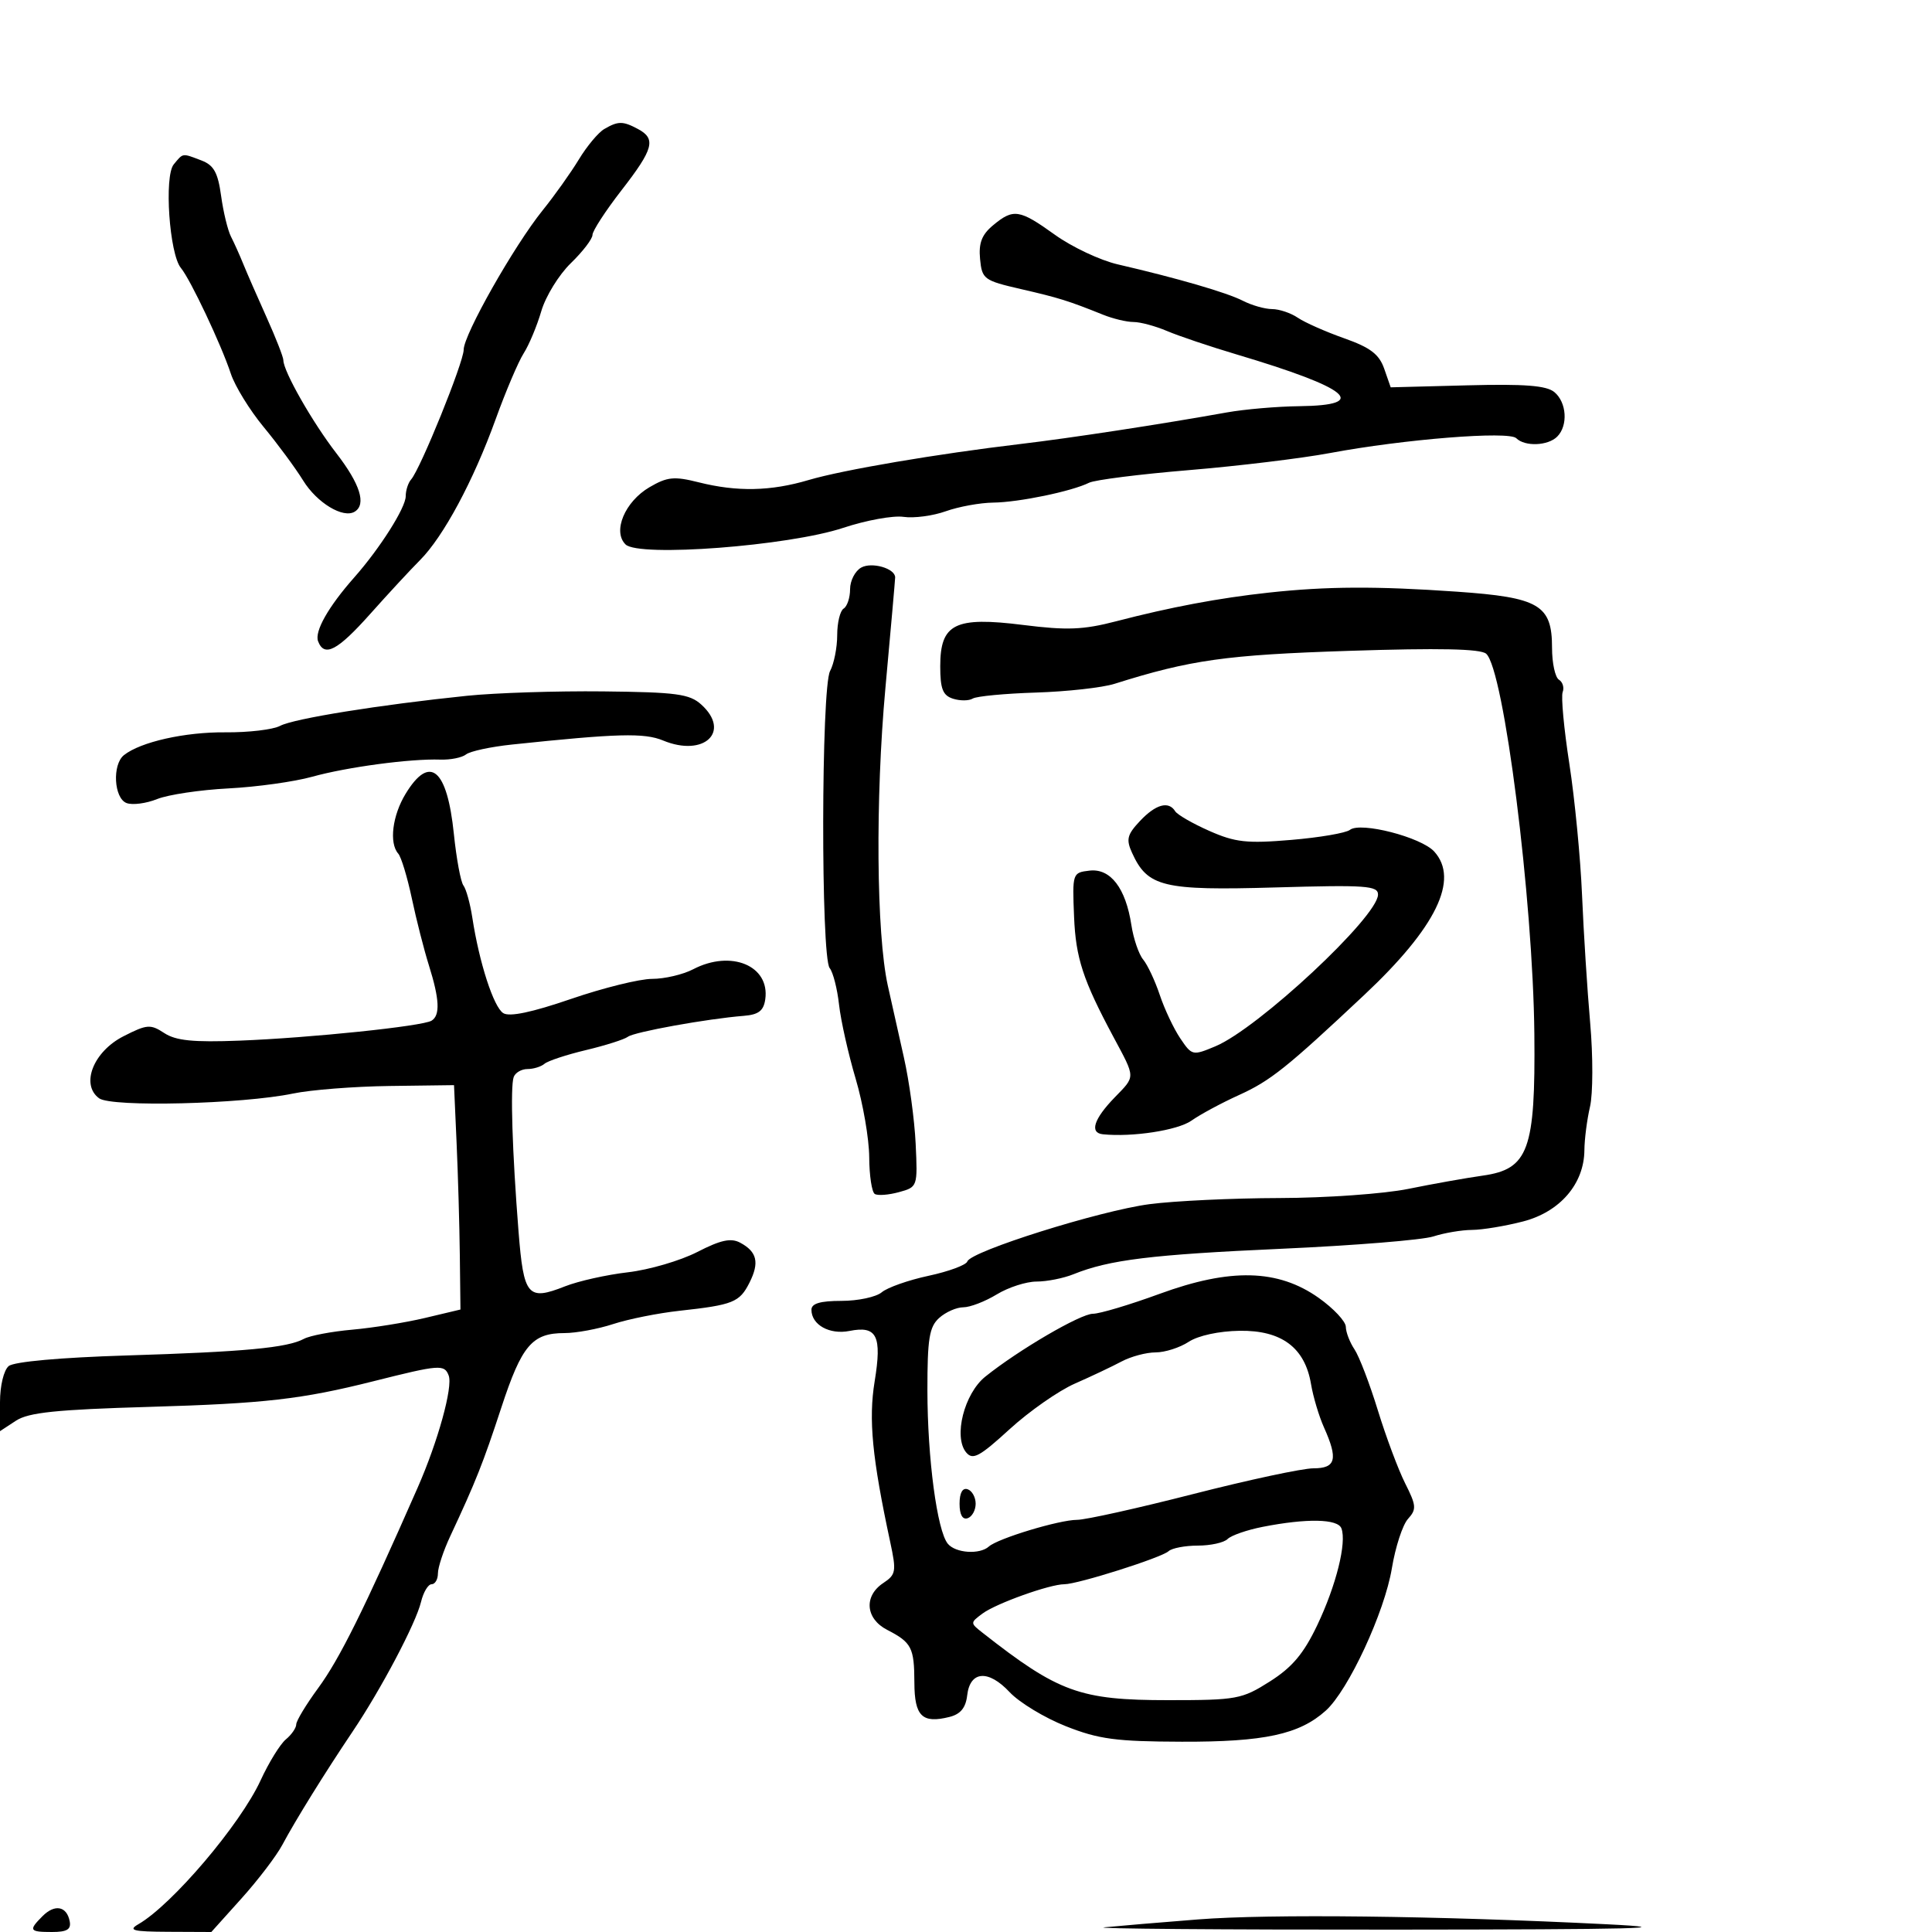 <svg xmlns="http://www.w3.org/2000/svg" width="300" height="300" viewBox="0 0 300 300" version="1.1">
	<path d="M 93.828 20.037 C 92.908 20.573, 91.134 22.697, 89.886 24.756 C 88.638 26.815, 86.108 30.371, 84.264 32.657 C 79.822 38.165, 72 51.970, 72 54.302 C 72 56.242, 65.290 72.808, 63.839 74.450 C 63.378 74.972, 63 76.142, 63 77.050 C 63 78.836, 59.005 85.139, 55 89.671 C 50.976 94.225, 48.808 98.056, 49.393 99.581 C 50.363 102.110, 52.403 101.037, 57.500 95.317 C 60.250 92.230, 63.719 88.483, 65.208 86.990 C 68.850 83.340, 73.513 74.657, 76.966 65.093 C 78.530 60.763, 80.488 56.159, 81.318 54.861 C 82.148 53.562, 83.379 50.615, 84.054 48.310 C 84.728 46.006, 86.792 42.655, 88.640 40.864 C 90.488 39.073, 92 37.100, 92 36.479 C 92 35.858, 94.025 32.742, 96.500 29.554 C 101.489 23.129, 101.913 21.559, 99.066 20.035 C 96.717 18.778, 95.984 18.778, 93.828 20.037 M 26.980 25.524 C 25.465 27.349, 26.300 39.452, 28.090 41.608 C 29.577 43.400, 34.357 53.521, 35.843 58.025 C 36.481 59.959, 38.777 63.688, 40.945 66.311 C 43.113 68.934, 45.869 72.670, 47.070 74.613 C 49.222 78.095, 53.296 80.553, 55.084 79.448 C 56.915 78.317, 55.920 75.158, 52.229 70.381 C 48.513 65.572, 44 57.648, 44 55.933 C 44 55.450, 42.828 52.455, 41.397 49.277 C 39.965 46.100, 38.337 42.375, 37.780 41 C 37.223 39.625, 36.359 37.703, 35.861 36.728 C 35.363 35.754, 34.675 32.905, 34.331 30.398 C 33.837 26.798, 33.197 25.645, 31.288 24.919 C 28.237 23.759, 28.472 23.726, 26.980 25.524 M 154.184 34.997 C 152.451 36.441, 151.947 37.755, 152.184 40.214 C 152.485 43.347, 152.779 43.564, 158.500 44.881 C 164.442 46.248, 165.872 46.694, 171.297 48.875 C 172.835 49.494, 174.958 50, 176.013 50 C 177.069 50, 179.410 50.630, 181.216 51.399 C 183.022 52.168, 187.875 53.803, 192 55.031 C 209.573 60.262, 212.824 62.944, 201.750 63.073 C 198.313 63.113, 193.250 63.550, 190.500 64.043 C 180.333 65.867, 166.274 68.018, 158.500 68.938 C 145.520 70.475, 130.859 72.968, 125.568 74.537 C 119.674 76.286, 114.448 76.393, 108.475 74.889 C 104.679 73.934, 103.617 74.039, 100.862 75.648 C 97.026 77.889, 95.083 82.523, 97.134 84.539 C 99.180 86.550, 122.450 84.777, 130.939 81.963 C 134.480 80.789, 138.693 80.021, 140.301 80.258 C 141.910 80.494, 144.862 80.102, 146.863 79.387 C 148.863 78.673, 152.181 78.068, 154.236 78.044 C 158.217 77.997, 166.442 76.292, 169.113 74.959 C 170 74.517, 176.975 73.635, 184.613 73.001 C 192.251 72.366, 202.100 71.174, 206.500 70.351 C 218.065 68.190, 234.297 66.897, 235.447 68.047 C 236.776 69.376, 240.363 69.237, 241.800 67.800 C 243.512 66.088, 243.283 62.479, 241.361 60.885 C 240.132 59.865, 236.756 59.602, 227.835 59.835 L 215.946 60.144 214.940 57.258 C 214.155 55.006, 212.787 53.966, 208.717 52.526 C 205.848 51.512, 202.612 50.078, 201.527 49.341 C 200.443 48.603, 198.643 47.997, 197.527 47.994 C 196.412 47.990, 194.375 47.411, 193 46.707 C 190.502 45.427, 182.885 43.211, 173.551 41.048 C 170.828 40.417, 166.440 38.348, 163.798 36.450 C 158.285 32.490, 157.360 32.350, 154.184 34.997 M 133.724 88.134 C 132.776 88.665, 132 90.175, 132 91.491 C 132 92.806, 131.550 94.160, 131 94.500 C 130.450 94.840, 130 96.696, 130 98.625 C 130 100.553, 129.503 103.061, 128.895 104.197 C 127.509 106.786, 127.452 148.622, 128.832 150.324 C 129.356 150.971, 130.011 153.525, 130.286 156 C 130.562 158.475, 131.722 163.650, 132.865 167.500 C 134.007 171.350, 134.955 176.836, 134.971 179.691 C 134.987 182.546, 135.376 185.114, 135.836 185.398 C 136.295 185.683, 137.983 185.555, 139.586 185.116 C 142.482 184.322, 142.498 184.274, 142.182 177.581 C 142.006 173.877, 141.182 167.843, 140.350 164.173 C 139.518 160.503, 138.392 155.475, 137.849 153 C 136.083 144.953, 135.917 124.044, 137.483 106.871 C 138.318 97.726, 139 89.979, 139 89.657 C 139 88.262, 135.369 87.214, 133.724 88.134 M 197 92.022 C 189.277 92.861, 181.765 94.273, 173.320 96.471 C 168.223 97.798, 165.693 97.899, 158.887 97.045 C 148.265 95.713, 146 96.840, 146 103.456 C 146 106.980, 146.400 107.992, 147.991 108.497 C 149.086 108.845, 150.461 108.833, 151.046 108.472 C 151.631 108.110, 156.051 107.691, 160.867 107.540 C 165.684 107.389, 171.172 106.778, 173.062 106.182 C 184.877 102.459, 190.372 101.687, 209.500 101.063 C 223.463 100.608, 229.883 100.743, 230.768 101.509 C 233.517 103.890, 238.046 139.625, 238.254 160.581 C 238.432 178.557, 237.345 181.546, 230.263 182.546 C 227.643 182.916, 222.433 183.844, 218.685 184.609 C 214.936 185.374, 205.936 186.014, 198.685 186.031 C 191.433 186.048, 182.350 186.476, 178.500 186.982 C 170.756 188, 150.735 194.295, 150.207 195.879 C 150.023 196.432, 147.313 197.434, 144.186 198.105 C 141.059 198.776, 137.790 199.927, 136.921 200.662 C 136.053 201.398, 133.240 202, 130.671 202 C 127.370 202, 126 202.404, 126 203.378 C 126 205.719, 128.818 207.286, 131.915 206.667 C 136.169 205.816, 136.971 207.429, 135.815 214.500 C 134.849 220.410, 135.427 226.376, 138.232 239.446 C 139.213 244.015, 139.130 244.502, 137.147 245.818 C 134.104 247.839, 134.395 251.350, 137.750 253.079 C 141.560 255.043, 141.967 255.831, 141.985 261.281 C 142.001 266.499, 143.199 267.669, 147.436 266.605 C 149.150 266.175, 149.961 265.187, 150.184 263.256 C 150.625 259.436, 153.470 259.221, 156.776 262.758 C 158.274 264.360, 162.200 266.739, 165.500 268.044 C 170.610 270.065, 173.279 270.422, 183.500 270.453 C 196.325 270.492, 201.759 269.320, 205.865 265.627 C 209.373 262.471, 215.002 250.346, 216.131 243.512 C 216.675 240.219, 217.799 236.774, 218.629 235.857 C 219.979 234.366, 219.934 233.786, 218.198 230.345 C 217.132 228.230, 215.222 223.125, 213.954 219 C 212.686 214.875, 211.053 210.612, 210.324 209.527 C 209.596 208.443, 208.990 206.868, 208.979 206.027 C 208.967 205.187, 207.072 203.165, 204.768 201.534 C 198.458 197.066, 191.064 196.878, 180.059 200.909 C 175.416 202.609, 170.760 204, 169.712 204 C 167.780 204, 158.155 209.623, 152.994 213.767 C 149.720 216.396, 148.022 223.117, 150.023 225.528 C 151.049 226.765, 152.078 226.216, 156.771 221.926 C 159.817 219.142, 164.377 215.956, 166.904 214.845 C 169.432 213.734, 172.694 212.190, 174.154 211.413 C 175.614 210.636, 177.992 210, 179.439 210 C 180.886 210, 183.196 209.263, 184.572 208.361 C 186.056 207.389, 189.275 206.691, 192.491 206.644 C 198.998 206.550, 202.622 209.253, 203.573 214.910 C 203.904 216.884, 204.811 219.918, 205.588 221.651 C 207.802 226.593, 207.438 228, 203.943 228 C 202.262 228, 193.852 229.800, 185.255 232 C 176.657 234.200, 168.555 236, 167.250 236 C 164.493 236, 154.944 238.889, 153.550 240.145 C 152.126 241.426, 148.390 241.175, 147.179 239.716 C 145.516 237.712, 144.016 226.449, 144.008 215.905 C 144.001 207.873, 144.298 206.040, 145.829 204.655 C 146.835 203.745, 148.522 202.998, 149.579 202.996 C 150.635 202.994, 152.973 202.094, 154.774 200.996 C 156.575 199.898, 159.358 199, 160.959 199 C 162.560 199, 165.137 198.488, 166.685 197.863 C 172.247 195.617, 178.819 194.812, 199 193.908 C 210.275 193.402, 220.882 192.541, 222.571 191.994 C 224.260 191.447, 226.960 190.991, 228.571 190.981 C 230.182 190.970, 233.750 190.379, 236.500 189.667 C 242.235 188.182, 245.984 183.827, 246.024 178.602 C 246.037 176.896, 246.429 173.859, 246.895 171.852 C 247.362 169.846, 247.374 163.996, 246.922 158.852 C 246.470 153.709, 245.902 144.775, 245.659 139 C 245.416 133.225, 244.530 124.054, 243.690 118.621 C 242.849 113.187, 242.381 108.170, 242.649 107.472 C 242.917 106.774, 242.656 105.905, 242.068 105.542 C 241.481 105.179, 241 102.953, 241 100.596 C 241 93.932, 239.026 92.768, 226.212 91.874 C 213.714 91.002, 206.018 91.041, 197 92.022 M 72.500 108.043 C 58.968 109.438, 45.600 111.589, 43.500 112.709 C 42.400 113.295, 38.575 113.748, 35 113.715 C 28.718 113.657, 21.832 115.203, 19.250 117.253 C 17.404 118.718, 17.683 123.941, 19.647 124.695 C 20.554 125.043, 22.691 124.766, 24.397 124.080 C 26.104 123.395, 31.085 122.650, 35.467 122.425 C 39.849 122.200, 45.699 121.386, 48.467 120.615 C 53.883 119.108, 63.721 117.791, 68.368 117.951 C 69.945 118.005, 71.745 117.644, 72.368 117.147 C 72.990 116.651, 76.200 115.960, 79.500 115.612 C 95.884 113.886, 100.042 113.775, 102.959 114.983 C 109.312 117.615, 113.558 113.626, 108.896 109.405 C 107.072 107.753, 105.049 107.481, 93.646 107.359 C 86.416 107.281, 76.900 107.589, 72.500 108.043 M 62.989 123.250 C 60.925 126.635, 60.396 130.916, 61.839 132.550 C 62.300 133.072, 63.249 136.200, 63.948 139.500 C 64.646 142.800, 65.843 147.493, 66.609 149.928 C 68.249 155.149, 68.369 157.654, 67.017 158.489 C 65.620 159.353, 48.192 161.164, 37.177 161.590 C 30.007 161.868, 27.313 161.596, 25.509 160.414 C 23.360 159.006, 22.826 159.048, 19.166 160.915 C 14.485 163.303, 12.481 168.416, 15.392 170.544 C 17.313 171.949, 37.605 171.451, 45.500 169.805 C 48.250 169.231, 55 168.703, 60.500 168.631 L 70.500 168.500 70.901 177.500 C 71.122 182.450, 71.347 190.290, 71.401 194.921 L 71.500 203.343 66 204.650 C 62.975 205.369, 57.890 206.188, 54.699 206.471 C 51.509 206.753, 48.134 207.393, 47.199 207.893 C 44.585 209.292, 38.010 209.908, 19.602 210.478 C 9.350 210.795, 2.172 211.442, 1.352 212.123 C 0.583 212.761, 0 215.183, 0 217.737 L 0 222.230 2.472 220.610 C 4.434 219.325, 8.716 218.881, 23.222 218.458 C 41.101 217.937, 46.852 217.279, 58 214.475 C 68.283 211.889, 68.999 211.834, 69.670 213.584 C 70.351 215.356, 68.009 223.824, 64.854 231 C 56.497 250.009, 52.733 257.592, 49.400 262.134 C 47.530 264.683, 46 267.215, 46 267.762 C 46 268.308, 45.275 269.357, 44.388 270.093 C 43.501 270.829, 41.733 273.697, 40.459 276.466 C 37.312 283.304, 26.733 295.757, 21.500 298.783 C 19.838 299.744, 20.624 299.944, 26.157 299.970 L 32.815 300 37.498 294.791 C 40.073 291.927, 42.928 288.181, 43.840 286.468 C 45.880 282.640, 50.424 275.315, 54.752 268.878 C 59.193 262.274, 64.570 252.085, 65.375 248.750 C 65.740 247.237, 66.480 246, 67.019 246 C 67.559 246, 68 245.242, 68 244.316 C 68 243.389, 68.855 240.802, 69.901 238.566 C 73.884 230.048, 75 227.240, 77.846 218.568 C 81.021 208.895, 82.627 207, 87.656 207 C 89.457 207, 92.858 206.369, 95.215 205.598 C 97.572 204.827, 102.200 203.900, 105.500 203.539 C 113.839 202.625, 114.837 202.225, 116.374 199.179 C 117.951 196.054, 117.561 194.371, 114.937 192.966 C 113.498 192.196, 111.912 192.539, 108.274 194.409 C 105.648 195.758, 100.800 197.176, 97.500 197.560 C 94.200 197.943, 89.813 198.923, 87.752 199.736 C 81.940 202.030, 81.315 201.292, 80.516 191.200 C 79.543 178.906, 79.224 168.746, 79.763 167.250 C 80.011 166.563, 80.976 166, 81.907 166 C 82.838 166, 84.027 165.632, 84.550 165.183 C 85.072 164.733, 87.975 163.775, 91 163.054 C 94.025 162.332, 96.950 161.403, 97.500 160.988 C 98.498 160.234, 109.820 158.191, 115.500 157.739 C 117.794 157.556, 118.578 156.951, 118.830 155.168 C 119.569 149.952, 113.524 147.435, 107.636 150.506 C 106.060 151.328, 103.189 152, 101.254 152 C 99.320 152, 93.654 153.402, 88.664 155.116 C 82.587 157.202, 79.112 157.930, 78.144 157.319 C 76.648 156.375, 74.415 149.481, 73.344 142.500 C 73.006 140.300, 72.385 138.050, 71.963 137.500 C 71.542 136.950, 70.873 133.350, 70.477 129.500 C 69.433 119.345, 66.740 117.098, 62.989 123.250 M 177.009 127.490 C 175.017 129.611, 174.836 130.345, 175.789 132.437 C 178.201 137.730, 180.583 138.305, 198.025 137.802 C 212.116 137.396, 213.997 137.528, 213.977 138.921 C 213.927 142.381, 195.354 159.701, 188.721 162.472 C 185.188 163.948, 185.085 163.925, 183.273 161.238 C 182.258 159.732, 180.826 156.700, 180.091 154.500 C 179.355 152.300, 178.195 149.825, 177.512 149 C 176.829 148.175, 176.005 145.765, 175.681 143.644 C 174.802 137.896, 172.435 134.815, 169.187 135.190 C 166.530 135.497, 166.503 135.576, 166.782 142.380 C 167.044 148.763, 168.165 152.182, 172.886 161 C 176.359 167.487, 176.350 167.044, 173.082 170.415 C 169.843 173.757, 169.152 175.912, 171.250 176.129 C 175.816 176.600, 182.874 175.516, 185 174.016 C 186.375 173.046, 189.700 171.256, 192.389 170.038 C 197.270 167.827, 199.798 165.807, 211.836 154.500 C 223.002 144.013, 226.635 136.570, 222.709 132.231 C 220.685 129.994, 211.251 127.566, 209.618 128.861 C 209.003 129.348, 204.894 130.051, 200.486 130.422 C 193.607 131.001, 191.807 130.802, 187.777 129.020 C 185.195 127.878, 182.813 126.506, 182.482 125.972 C 181.466 124.327, 179.457 124.885, 177.009 127.490 M 149 233.500 C 149 235.189, 149.458 236.014, 150.250 235.750 C 150.938 235.521, 151.500 234.508, 151.500 233.500 C 151.500 232.492, 150.938 231.479, 150.250 231.250 C 149.458 230.986, 149 231.811, 149 233.500 M 196.072 237.088 C 193.636 237.566, 191.184 238.416, 190.622 238.978 C 190.060 239.540, 187.980 240, 186 240 C 184.020 240, 181.972 240.392, 181.450 240.872 C 180.353 241.878, 167.347 246, 165.269 246 C 163.002 246, 154.657 248.989, 152.559 250.553 C 150.637 251.985, 150.637 252.015, 152.559 253.524 C 164.376 262.800, 167.682 264, 181.426 264 C 192.050 264, 192.837 263.855, 197.186 261.097 C 200.657 258.896, 202.435 256.782, 204.547 252.347 C 207.482 246.182, 209.140 239.528, 208.292 237.318 C 207.723 235.836, 202.915 235.745, 196.072 237.088 M 6.616 297.527 C 4.396 299.747, 4.546 300, 8.073 300 C 10.405 300, 11.069 299.598, 10.823 298.333 C 10.368 295.983, 8.515 295.628, 6.616 297.527 M 186 298.050 C 180.225 298.504, 173.700 299.054, 171.500 299.270 C 169.300 299.487, 189.550 299.649, 216.500 299.632 C 254.014 299.607, 261.750 299.412, 249.500 298.799 C 223.107 297.479, 197.146 297.173, 186 298.050" stroke="none" fill="black" fill-rule="evenodd"/>
</svg>